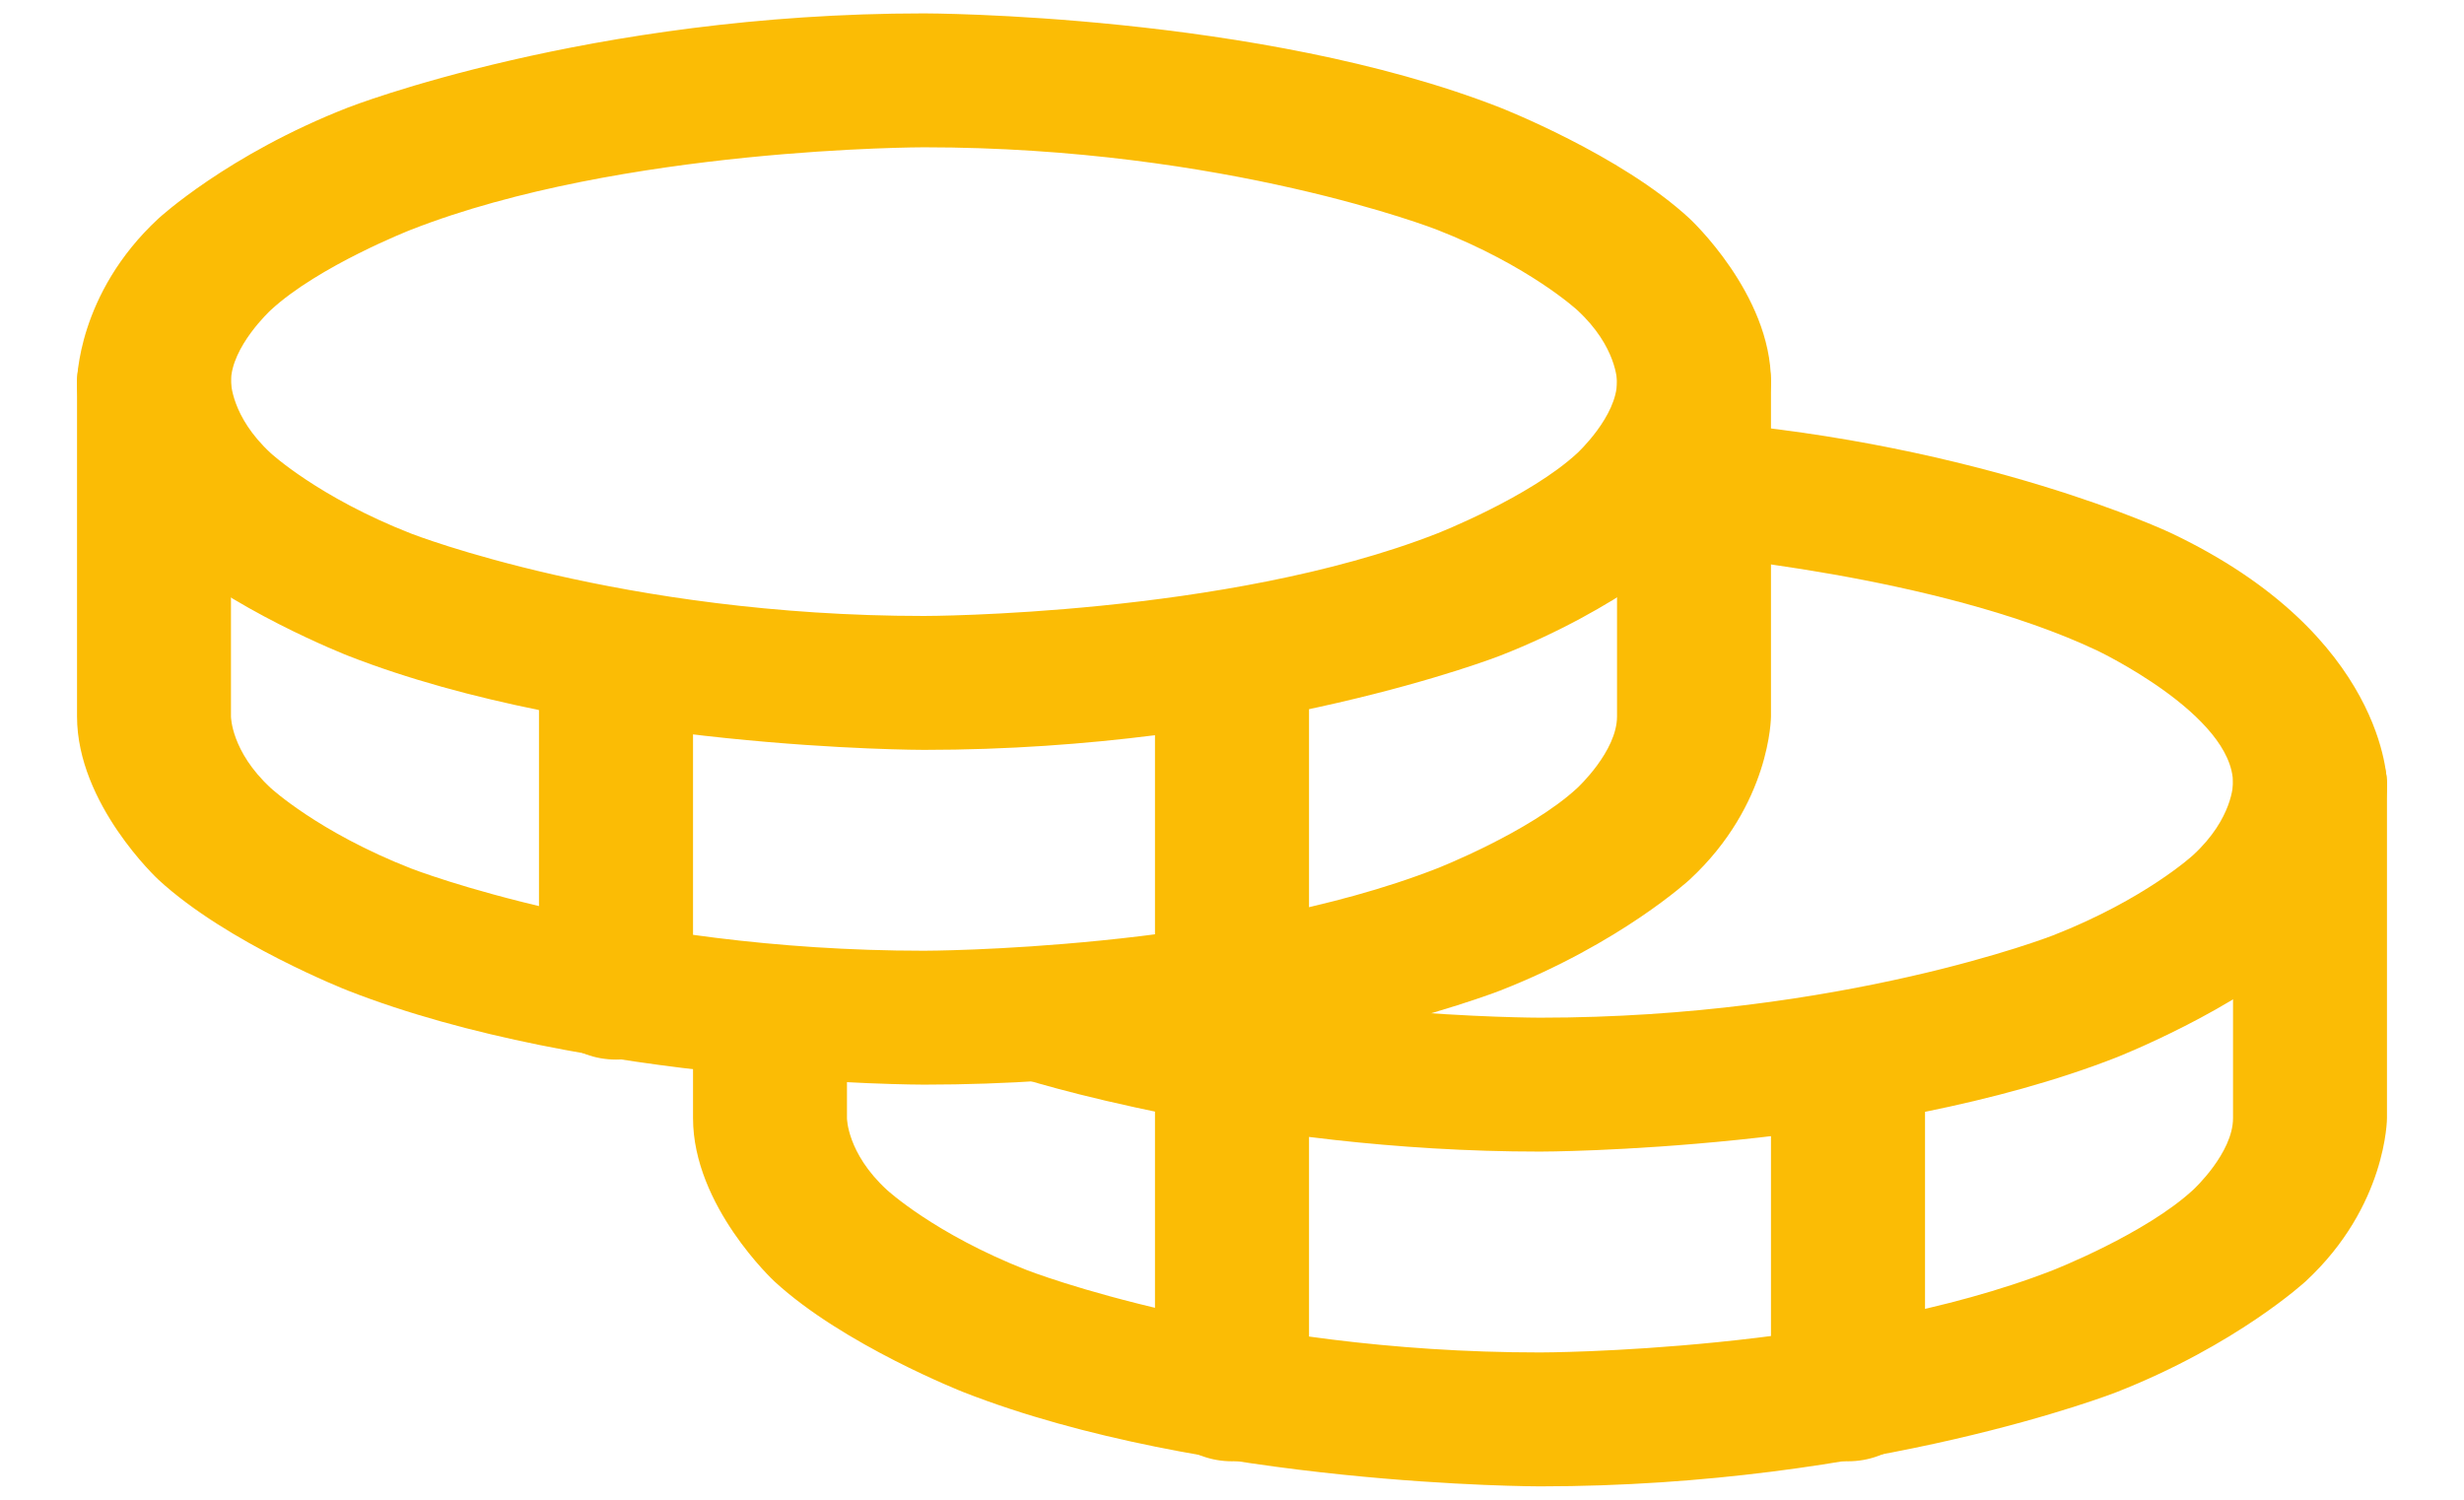 <svg width="23" height="14" viewBox="0 0 23 14" fill="none" xmlns="http://www.w3.org/2000/svg">
<path fill-rule="evenodd" clip-rule="evenodd" d="M8.625 0.125C8.625 0.125 11.756 0.125 14.002 1.004C14.002 1.004 15.128 1.444 15.771 2.04C15.771 2.04 16.531 2.743 16.531 3.562C16.531 3.562 16.531 4.382 15.771 5.085C15.771 5.085 15.128 5.681 14.002 6.121C14.002 6.121 11.756 7 8.625 7C8.625 7 5.494 7 3.248 6.121C3.248 6.121 2.122 5.681 1.479 5.085C1.479 5.085 0.719 4.382 0.719 3.562C0.719 3.562 0.719 2.743 1.479 2.04C1.479 2.04 2.122 1.444 3.248 1.004C3.248 1.004 5.494 0.125 8.625 0.125ZM8.625 1.375C8.625 1.375 5.802 1.375 3.838 2.144C3.838 2.144 2.973 2.482 2.526 2.896C2.526 2.896 2.156 3.238 2.156 3.562C2.156 3.562 2.156 3.887 2.526 4.229C2.526 4.229 2.973 4.643 3.838 4.981C3.838 4.981 5.802 5.75 8.625 5.75C8.625 5.75 11.448 5.75 13.412 4.981C13.412 4.981 14.277 4.643 14.724 4.229C14.724 4.229 15.094 3.887 15.094 3.562C15.094 3.562 15.094 3.238 14.724 2.896C14.724 2.896 14.277 2.482 13.412 2.144C13.412 2.144 11.448 1.375 8.625 1.375Z" fill="#FBBC05"/>
<path d="M16.531 6.688V3.562C16.531 3.217 16.209 2.938 15.812 2.938C15.415 2.938 15.094 3.217 15.094 3.562V6.688C15.094 7.013 14.724 7.355 14.724 7.355C14.277 7.769 13.413 8.107 13.413 8.107C11.449 8.875 8.625 8.875 8.625 8.875C5.801 8.875 3.837 8.107 3.837 8.107C2.973 7.769 2.526 7.355 2.526 7.355C2.156 7.013 2.156 6.688 2.156 6.688V3.562C2.156 3.217 1.834 2.938 1.438 2.938C1.041 2.938 0.719 3.217 0.719 3.562V6.688C0.719 7.508 1.478 8.211 1.478 8.211C2.122 8.806 3.247 9.247 3.247 9.247C5.492 10.125 8.625 10.125 8.625 10.125C11.758 10.125 14.003 9.247 14.003 9.247C15.128 8.806 15.772 8.211 15.772 8.211C16.531 7.508 16.531 6.688 16.531 6.688Z" fill="#FBBC05"/>
<path d="M5.031 6.141V9.266C5.031 9.611 5.353 9.891 5.75 9.891C6.147 9.891 6.469 9.611 6.469 9.266V6.141C6.469 5.795 6.147 5.516 5.75 5.516C5.353 5.516 5.031 5.795 5.031 6.141Z" fill="#FBBC05"/>
<path d="M15.881 3.933C18.51 4.146 20.261 4.974 20.261 4.974C22.281 5.931 22.281 7.313 22.281 7.313C22.281 8.133 21.522 8.836 21.522 8.836C20.878 9.431 19.753 9.872 19.753 9.872C17.508 10.75 14.375 10.75 14.375 10.75C11.637 10.75 9.498 10.055 9.498 10.055C9.497 10.055 9.496 10.054 9.496 10.054C9.318 9.996 9.173 9.879 9.094 9.728C9.055 9.653 9.033 9.572 9.03 9.49C9.029 9.483 9.029 9.476 9.029 9.469C9.029 9.394 9.045 9.32 9.075 9.25C9.178 9.01 9.44 8.849 9.734 8.844L9.748 8.844C9.834 8.844 9.919 8.857 10 8.883C11.895 9.5 14.375 9.5 14.375 9.5C17.199 9.5 19.163 8.732 19.163 8.732C20.027 8.394 20.474 7.98 20.474 7.98C20.844 7.638 20.844 7.313 20.844 7.313C20.844 6.674 19.574 6.072 19.574 6.072C18.081 5.366 15.746 5.177 15.746 5.177C15.376 5.147 15.094 4.877 15.094 4.555C15.094 4.536 15.095 4.517 15.097 4.499L15.097 4.497C15.112 4.352 15.186 4.216 15.304 4.113C15.32 4.099 15.336 4.086 15.354 4.074C15.483 3.981 15.645 3.93 15.812 3.93C15.834 3.93 15.856 3.931 15.877 3.932L15.879 3.932L15.881 3.933Z" fill="#FBBC05"/>
<path d="M22.281 10.438V7.313C22.281 6.967 21.959 6.688 21.562 6.688C21.166 6.688 20.844 6.967 20.844 7.313V10.438C20.844 10.763 20.474 11.105 20.474 11.105C20.027 11.519 19.163 11.857 19.163 11.857C17.199 12.625 14.375 12.625 14.375 12.625C11.551 12.625 9.587 11.857 9.587 11.857C8.723 11.519 8.276 11.105 8.276 11.105C7.906 10.763 7.906 10.438 7.906 10.438L7.906 9.445C7.906 9.1 7.584 8.82 7.188 8.82C6.791 8.82 6.469 9.1 6.469 9.445L6.469 10.438C6.469 11.258 7.228 11.961 7.228 11.961C7.872 12.556 8.997 12.997 8.997 12.997C11.242 13.875 14.375 13.875 14.375 13.875C17.508 13.875 19.753 12.997 19.753 12.997C20.878 12.556 21.522 11.961 21.522 11.961C22.281 11.258 22.281 10.438 22.281 10.438Z" fill="#FBBC05"/>
<path d="M16.531 9.891V13.016C16.531 13.361 16.853 13.641 17.25 13.641C17.647 13.641 17.969 13.361 17.969 13.016V9.891C17.969 9.545 17.647 9.266 17.25 9.266C16.853 9.266 16.531 9.545 16.531 9.891Z" fill="#FBBC05"/>
<path d="M10.781 6.141V13.016C10.781 13.361 11.103 13.641 11.5 13.641C11.897 13.641 12.219 13.361 12.219 13.016V6.141C12.219 5.795 11.897 5.516 11.5 5.516C11.103 5.516 10.781 5.795 10.781 6.141Z" fill="#FBBC05"/>
</svg>
